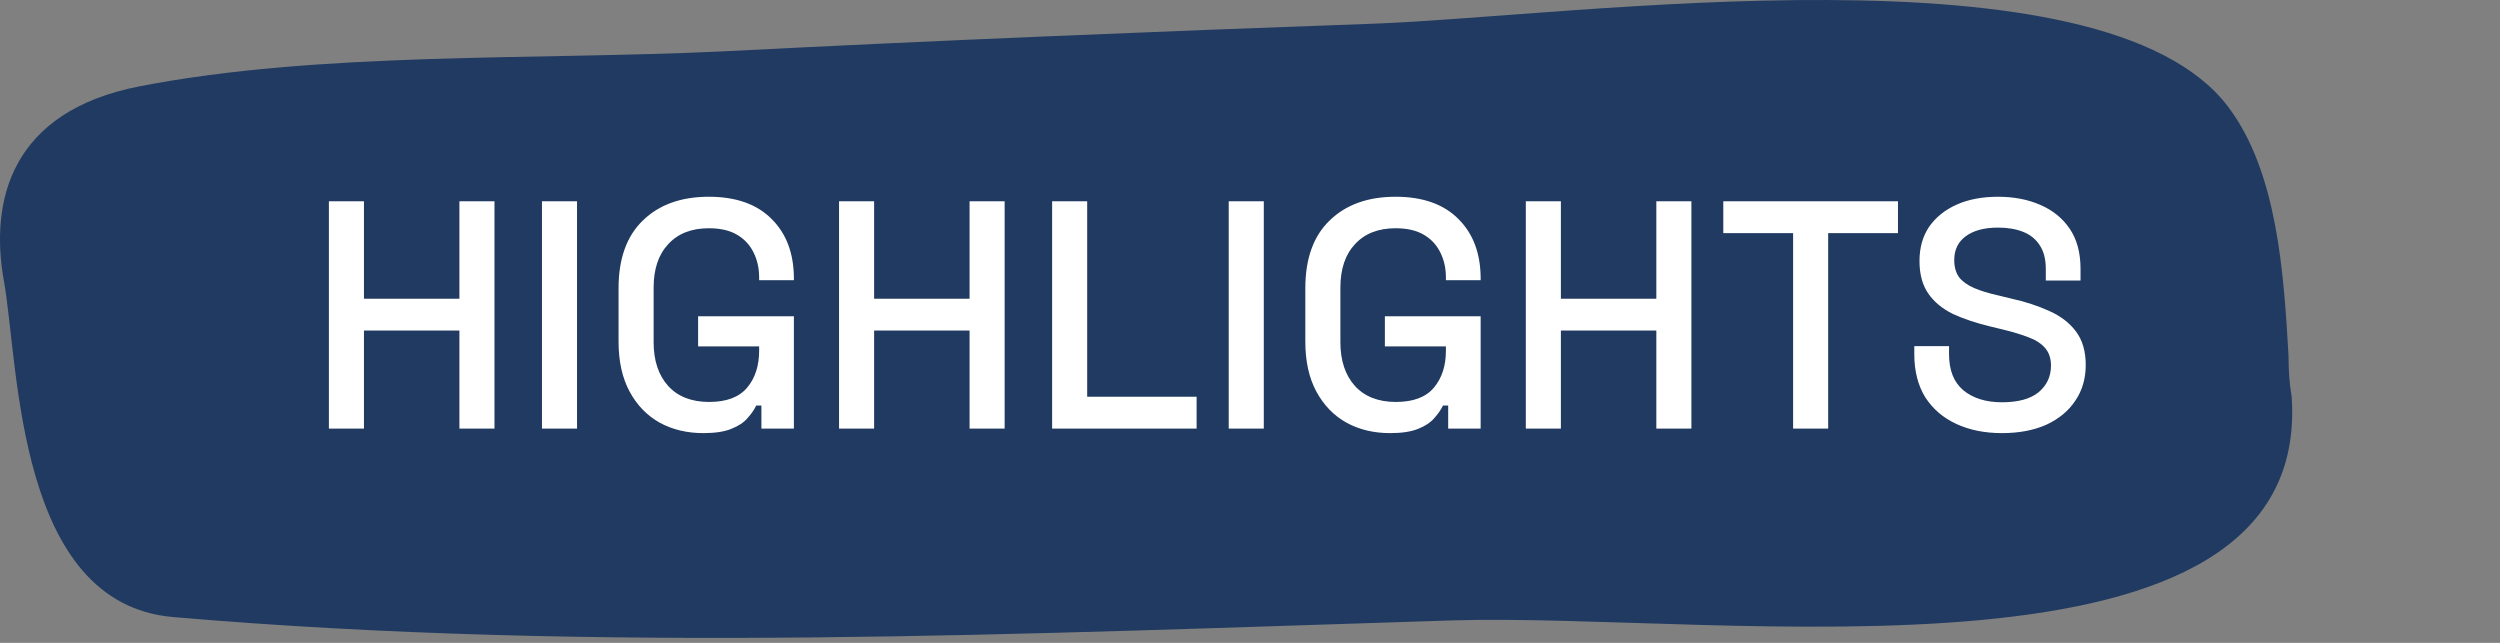 <svg width="385" height="99" viewBox="0 0 385 99" fill="none" xmlns="http://www.w3.org/2000/svg">
<rect x="0" y="0" width="385" height="99" fill="#808080" stroke="none"/>
<path d="M352.432 54.757C351.708 42.215 350.742 26.517 343.139 16.449C323.708 -9.232 242.364 2.542 211.468 3.651C178.037 4.846 144.607 6.211 111.176 7.917C82.573 9.282 49.142 7.917 21.504 13.292C1.711 17.132 -1.668 30.868 0.625 43.41C2.918 56.379 2.556 92.981 26.694 95.028C92.107 100.659 158.124 97.588 223.657 95.54C265.054 94.26 356.173 108.167 352.915 61.071C352.553 59.023 352.432 56.89 352.432 54.757Z" fill="#203A61"/>
<path d="M50.65 66V31H56.05V46H70.75V31H76.15V66H70.75V50.9H56.05V66H50.65ZM83.463 66V31H88.862V66H83.463ZM108.308 66.7C105.808 66.7 103.574 66.167 101.608 65.1C99.641 64 98.091 62.4 96.958 60.3C95.825 58.2 95.258 55.633 95.258 52.6V44.4C95.258 39.833 96.508 36.35 99.008 33.95C101.508 31.517 104.891 30.3 109.158 30.3C113.358 30.3 116.591 31.45 118.858 33.75C121.124 36.017 122.258 39.067 122.258 42.9V43.15H116.908V42.75C116.908 41.317 116.624 40.033 116.058 38.9C115.491 37.733 114.641 36.817 113.508 36.15C112.374 35.483 110.924 35.15 109.158 35.15C106.491 35.15 104.408 35.967 102.908 37.6C101.408 39.2 100.658 41.433 100.658 44.3V52.7C100.658 55.533 101.408 57.783 102.908 59.45C104.408 61.083 106.508 61.9 109.208 61.9C111.874 61.9 113.824 61.167 115.058 59.7C116.291 58.233 116.908 56.333 116.908 54V53.35H107.508V48.7H122.258V66H117.258V62.45H116.458C116.158 63.083 115.708 63.733 115.108 64.4C114.541 65.067 113.708 65.617 112.608 66.05C111.541 66.483 110.108 66.7 108.308 66.7ZM129.214 66V31H134.614V46H149.314V31H154.714V66H149.314V50.9H134.614V66H129.214ZM162.027 66V31H167.427V61.1H184.277V66H162.027ZM189.224 66V31H194.624V66H189.224ZM214.07 66.7C211.57 66.7 209.336 66.167 207.37 65.1C205.403 64 203.853 62.4 202.72 60.3C201.586 58.2 201.02 55.633 201.02 52.6V44.4C201.02 39.833 202.27 36.35 204.77 33.95C207.27 31.517 210.653 30.3 214.92 30.3C219.12 30.3 222.353 31.45 224.62 33.75C226.886 36.017 228.02 39.067 228.02 42.9V43.15H222.67V42.75C222.67 41.317 222.386 40.033 221.82 38.9C221.253 37.733 220.403 36.817 219.27 36.15C218.136 35.483 216.686 35.15 214.92 35.15C212.253 35.15 210.17 35.967 208.67 37.6C207.17 39.2 206.42 41.433 206.42 44.3V52.7C206.42 55.533 207.17 57.783 208.67 59.45C210.17 61.083 212.27 61.9 214.97 61.9C217.636 61.9 219.586 61.167 220.82 59.7C222.053 58.233 222.67 56.333 222.67 54V53.35H213.27V48.7H228.02V66H223.02V62.45H222.22C221.92 63.083 221.47 63.733 220.87 64.4C220.303 65.067 219.47 65.617 218.37 66.05C217.303 66.483 215.87 66.7 214.07 66.7ZM234.976 66V31H240.376V46H255.076V31H260.476V66H255.076V50.9H240.376V66H234.976ZM276.139 66V35.9H265.389V31H292.289V35.9H281.539V66H276.139ZM308.302 66.7C305.669 66.7 303.335 66.233 301.302 65.3C299.269 64.367 297.669 63 296.502 61.2C295.369 59.367 294.802 57.15 294.802 54.55V53.3H300.152V54.55C300.152 57.017 300.885 58.867 302.352 60.1C303.852 61.333 305.835 61.95 308.302 61.95C310.802 61.95 312.685 61.433 313.952 60.4C315.219 59.333 315.852 57.967 315.852 56.3C315.852 55.2 315.552 54.3 314.952 53.6C314.352 52.9 313.502 52.35 312.402 51.95C311.302 51.517 309.985 51.117 308.452 50.75L306.602 50.3C304.369 49.767 302.419 49.117 300.752 48.35C299.119 47.55 297.852 46.5 296.952 45.2C296.052 43.9 295.602 42.233 295.602 40.2C295.602 38.133 296.102 36.367 297.102 34.9C298.135 33.433 299.552 32.3 301.352 31.5C303.152 30.7 305.269 30.3 307.702 30.3C310.135 30.3 312.302 30.717 314.202 31.55C316.135 32.383 317.652 33.617 318.752 35.25C319.852 36.883 320.402 38.933 320.402 41.4V43.2H315.052V41.4C315.052 39.9 314.735 38.683 314.102 37.75C313.502 36.817 312.652 36.133 311.552 35.7C310.452 35.267 309.169 35.05 307.702 35.05C305.569 35.05 303.902 35.5 302.702 36.4C301.535 37.267 300.952 38.483 300.952 40.05C300.952 41.117 301.202 42 301.702 42.7C302.235 43.367 303.002 43.917 304.002 44.35C305.002 44.783 306.252 45.167 307.752 45.5L309.602 45.95C311.869 46.45 313.869 47.1 315.602 47.9C317.335 48.667 318.702 49.717 319.702 51.05C320.702 52.383 321.202 54.1 321.202 56.2C321.202 58.3 320.669 60.133 319.602 61.7C318.569 63.267 317.085 64.5 315.152 65.4C313.219 66.267 310.935 66.7 308.302 66.7Z" fill="white"/>
</svg>
